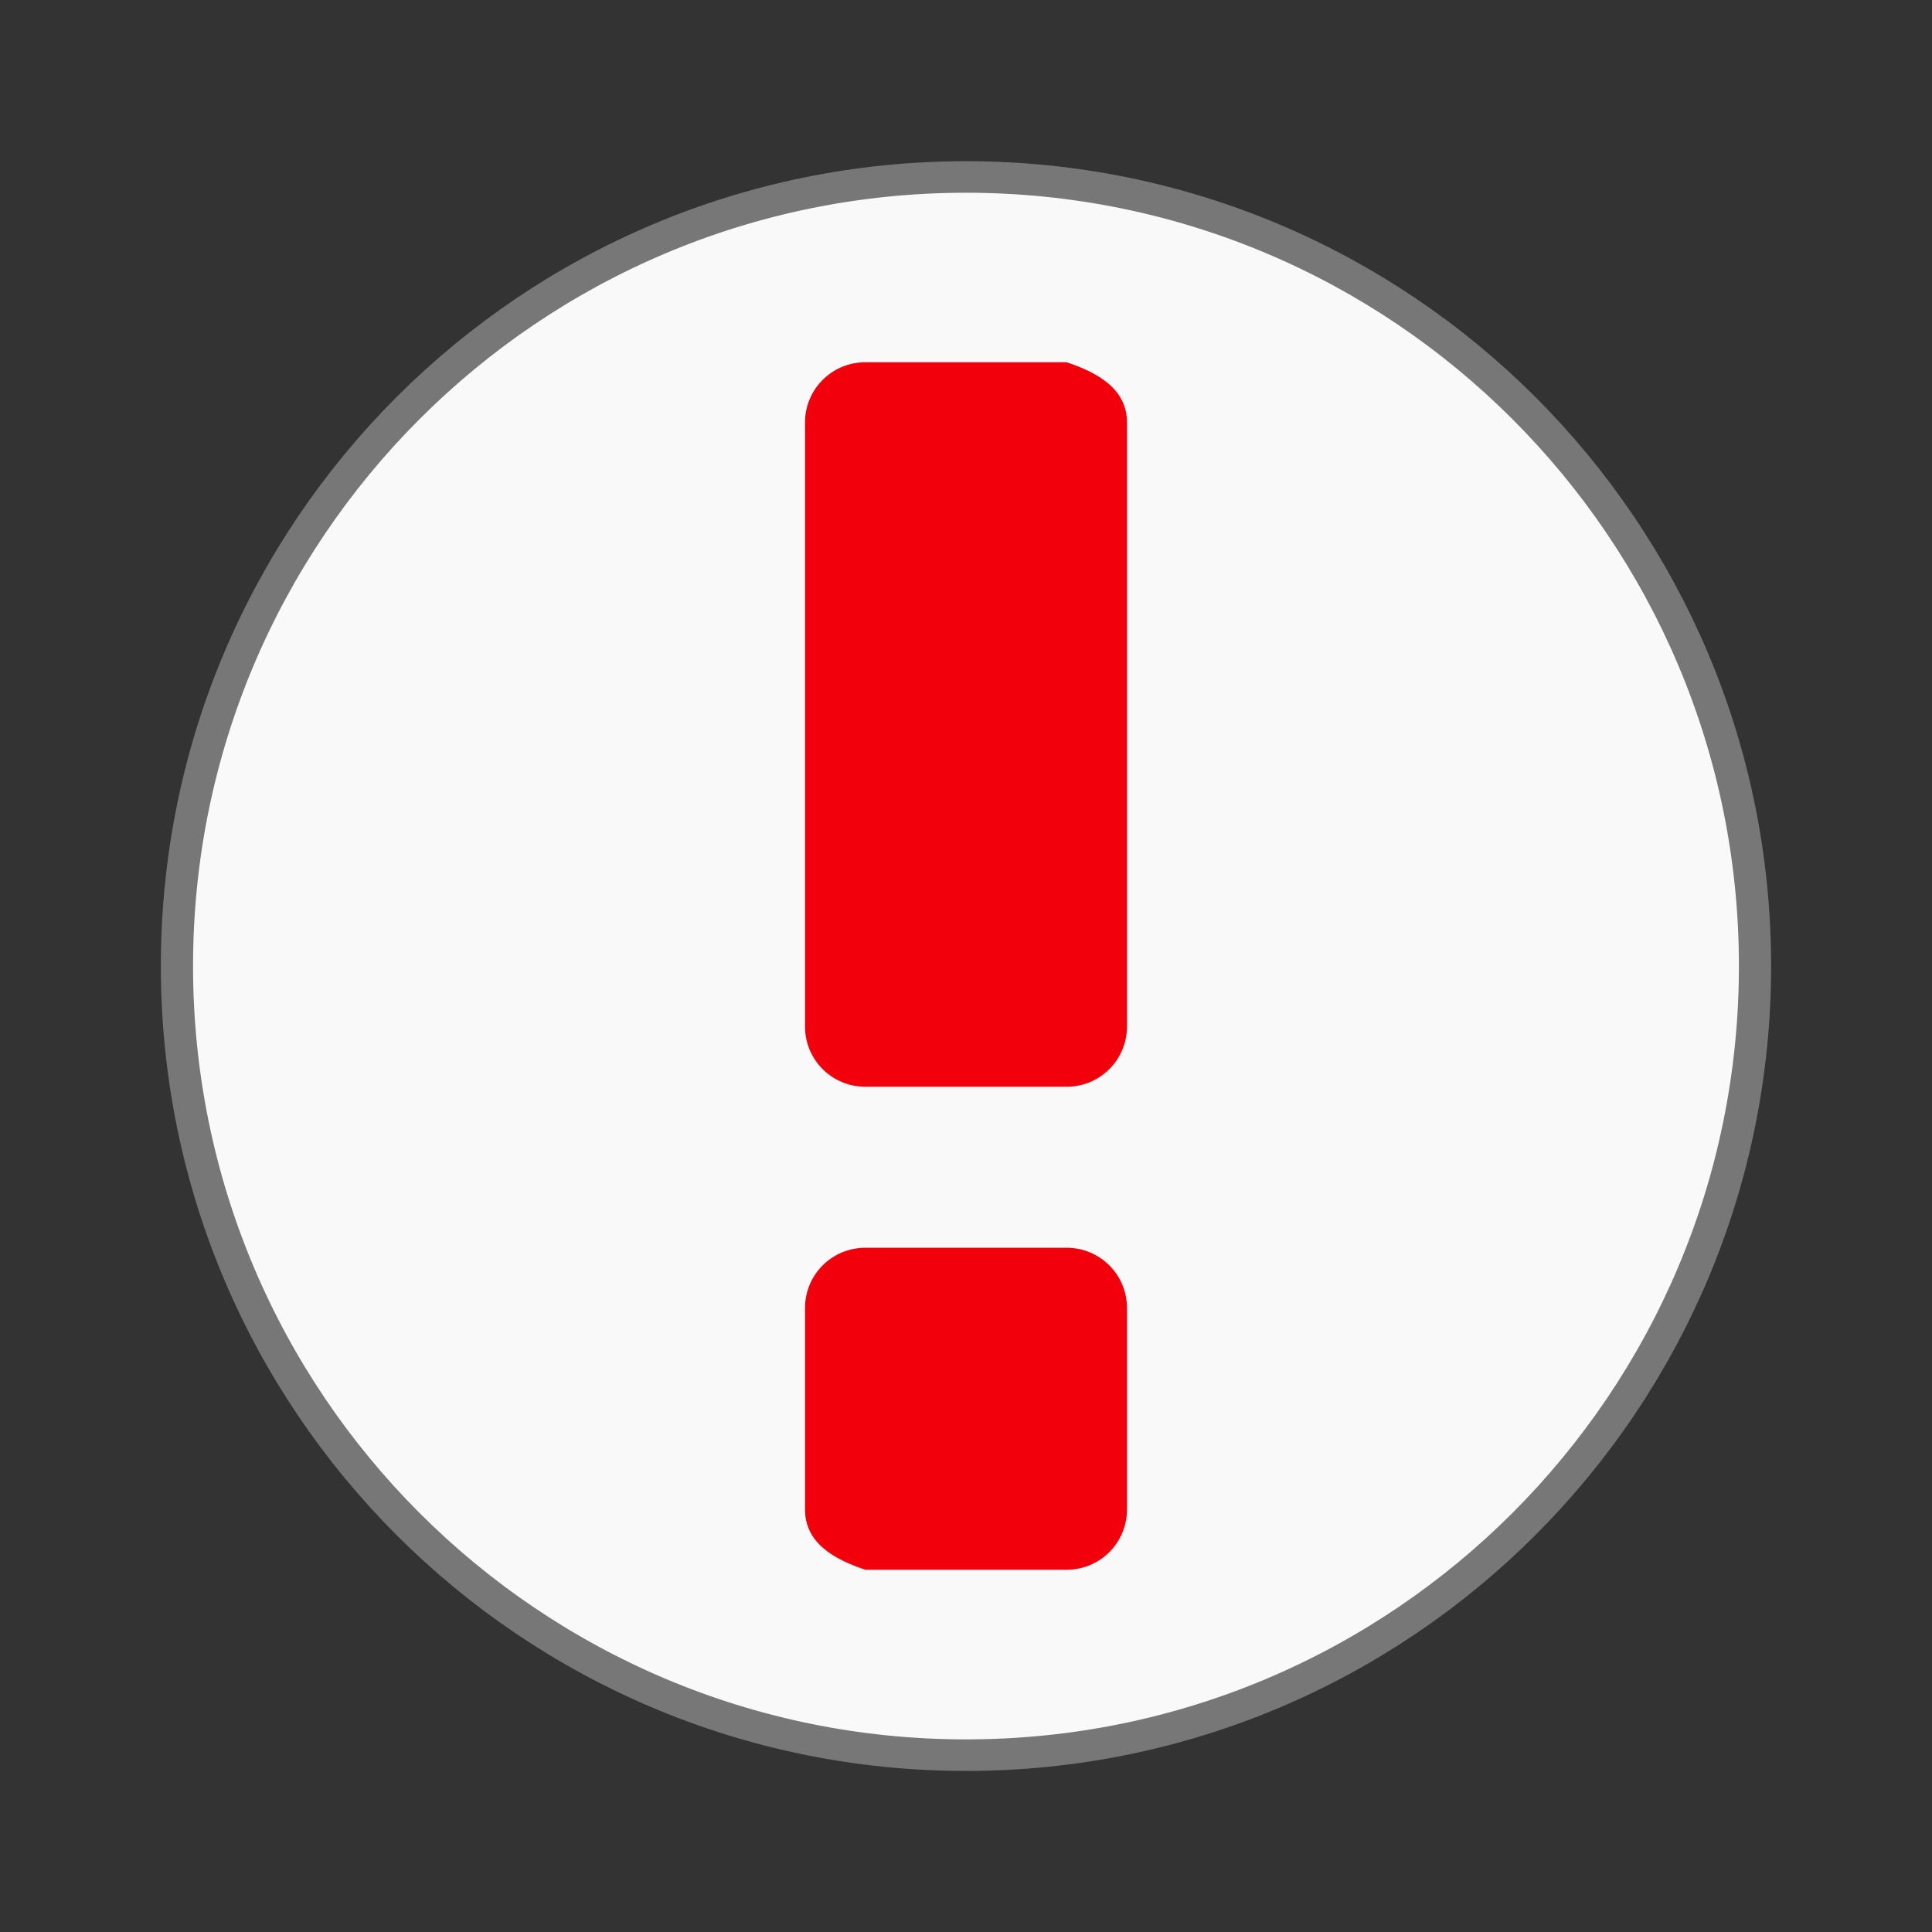 <svg width="256" xmlns="http://www.w3.org/2000/svg" height="256" viewBox="0 0 256 256" xmlns:xlink="http://www.w3.org/1999/xlink">
<rect x="0" y="0" width="256" height="256" fill="#333333" stroke="none"/>
<path style="fill:#f9f9f9;stroke:#777;stroke-width:.5" d="M 25.932 35.186 C 25.932 42.095 20.446 47.695 13.678 47.695 C 6.91 47.695 1.424 42.095 1.424 35.186 C 1.424 28.278 6.91 22.678 13.678 22.678 C 20.446 22.678 25.932 28.278 25.932 35.186 Z " transform="matrix(8.532 0 0 8.359 11.297 -166.115)"/>
<path style="fill:#f2000b" d="M 114.668 48 C 110.234 48 106.668 51.566 106.668 56 L 106.668 136 C 106.668 140.434 110.234 144 114.668 144 L 141.332 144 C 145.766 144 149.332 140.434 149.332 136 L 149.332 56 C 149.332 51.566 145.539 49.402 141.332 48 Z M 114.668 165.332 C 110.234 165.332 106.668 168.902 106.668 173.332 L 106.668 200 C 106.668 204.434 110.461 206.598 114.668 208 L 141.332 208 C 145.766 208 149.332 204.434 149.332 200 L 149.332 173.332 C 149.332 168.902 145.766 165.332 141.332 165.332 Z "/>
</svg>
